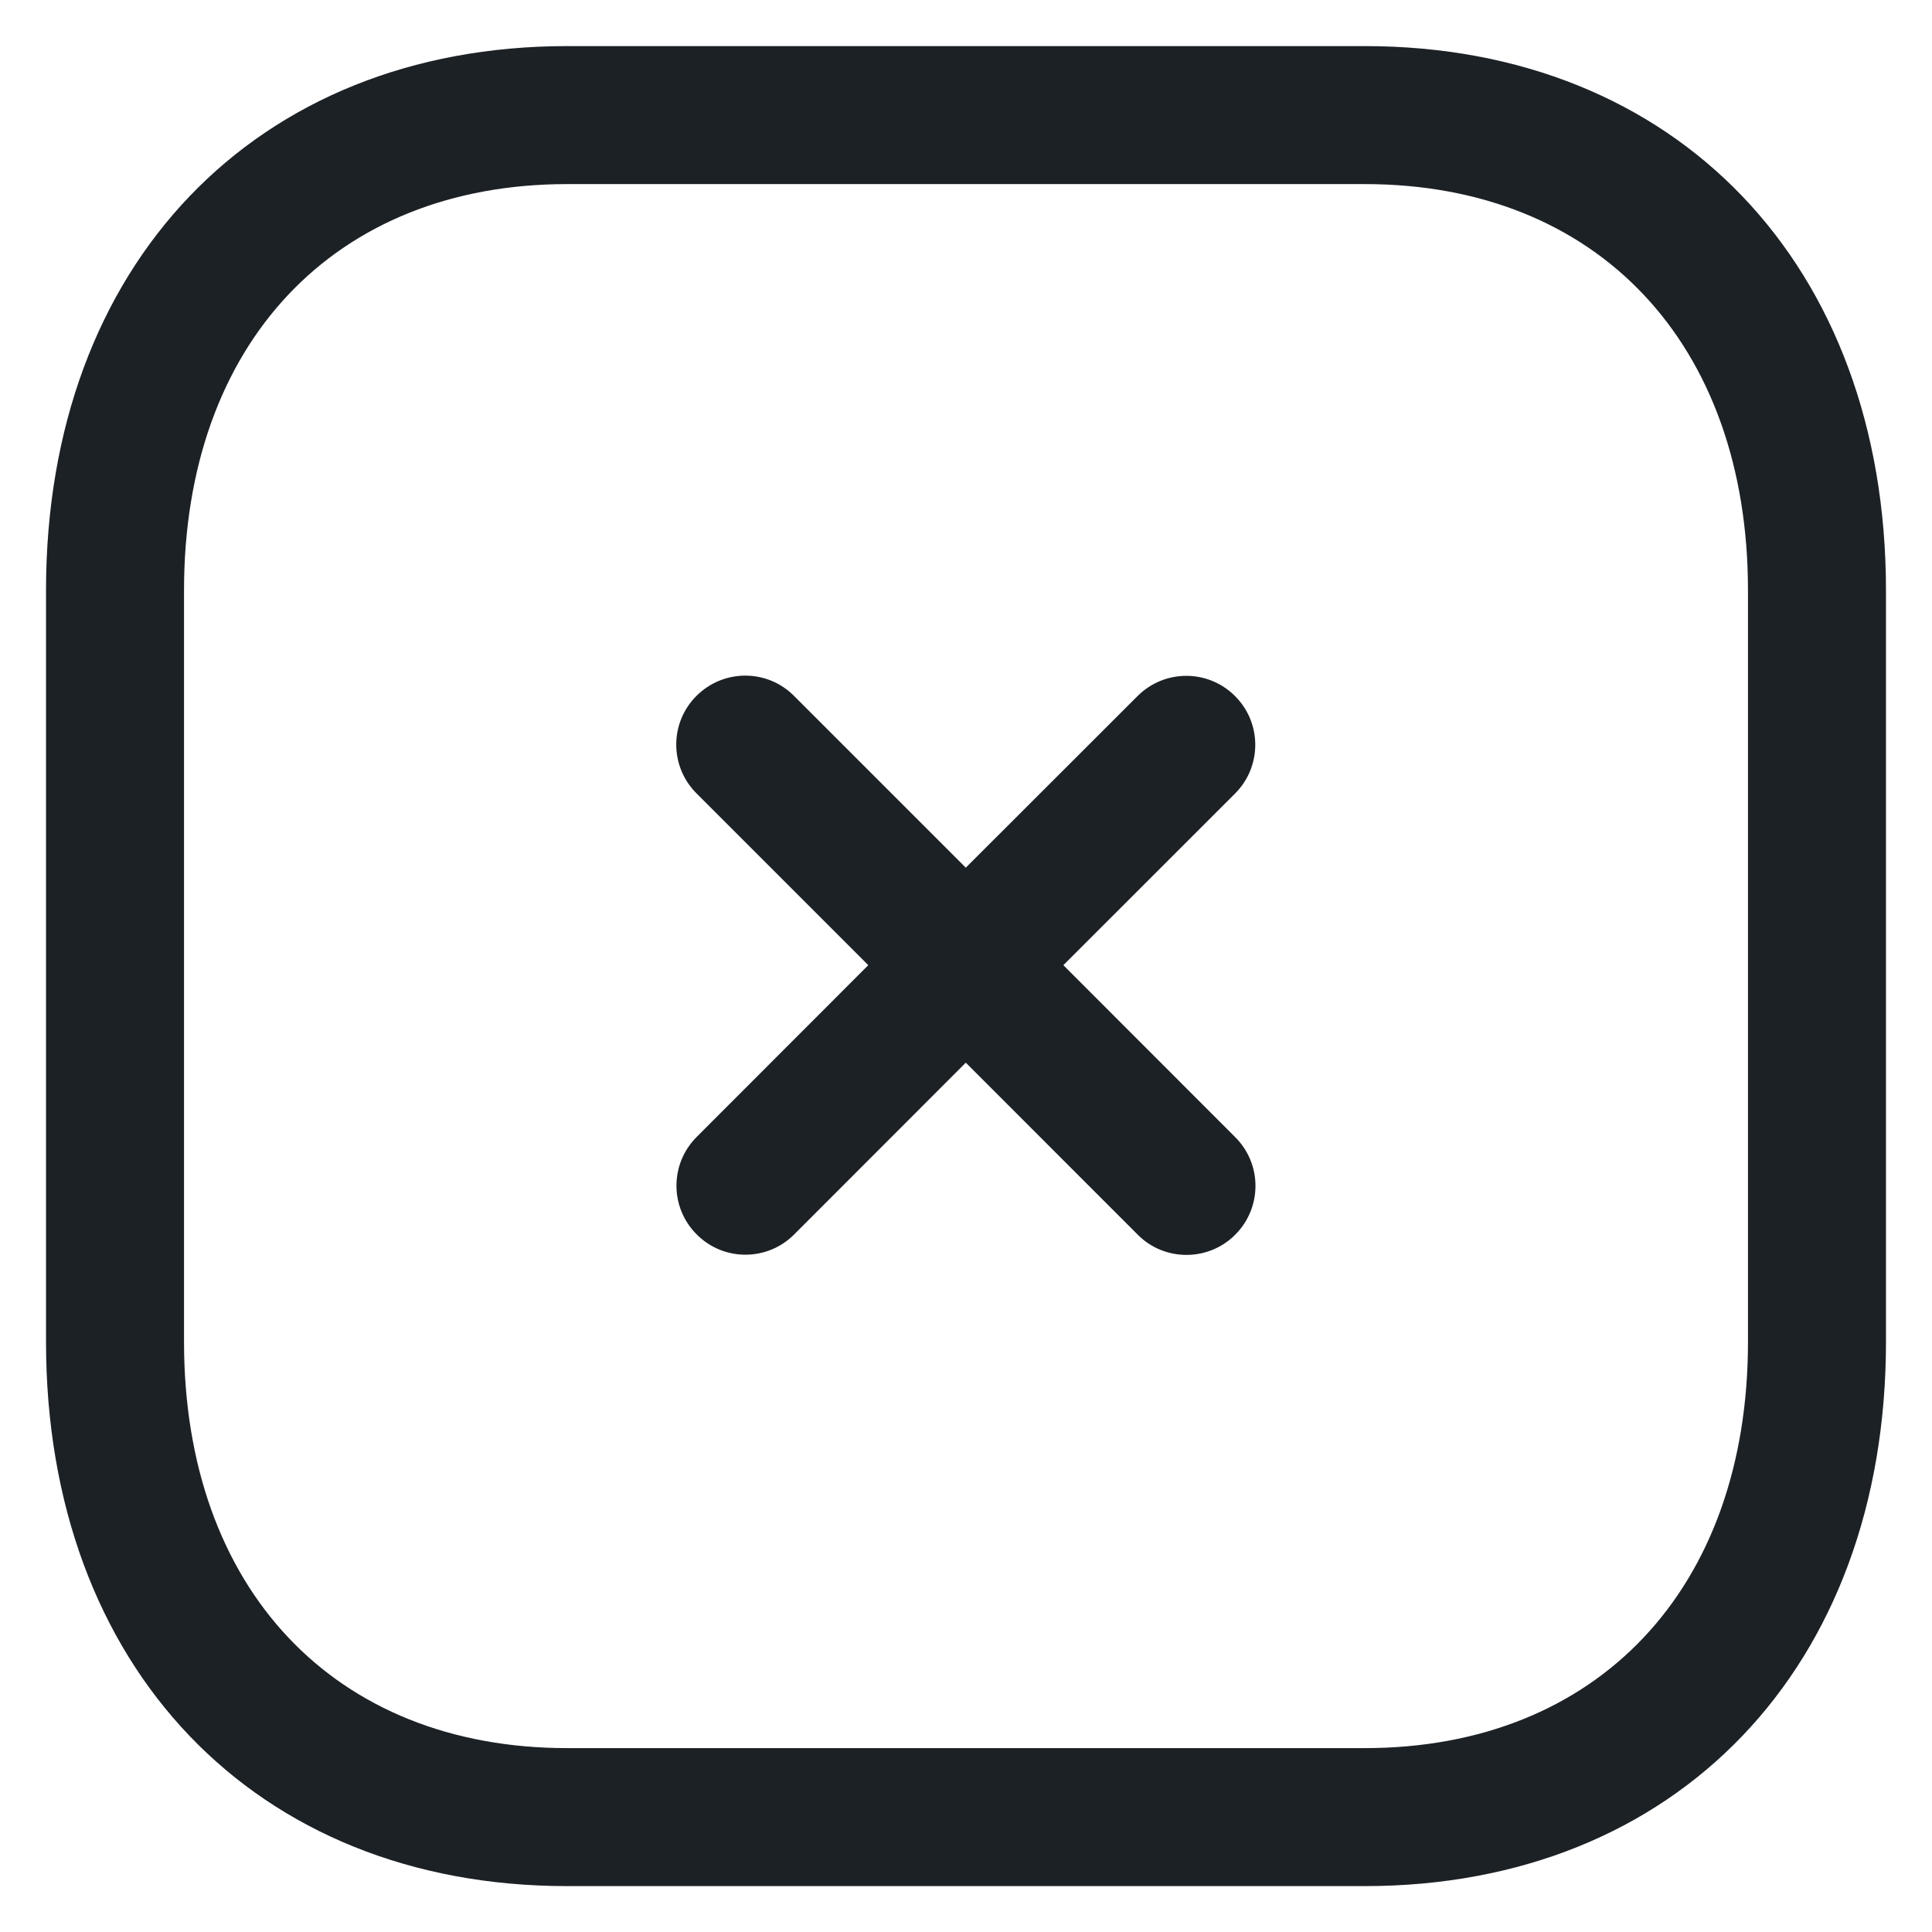 <svg width="28" height="28" viewBox="0 0 28 28" fill="none" xmlns="http://www.w3.org/2000/svg">
<path fill-rule="evenodd" clip-rule="evenodd" d="M19.779 0.668C24.297 0.668 27.333 3.839 27.333 8.556V19.447C27.333 24.164 24.297 27.335 19.777 27.335H8.22C3.701 27.335 0.667 24.164 0.667 19.447V8.556C0.667 3.839 3.701 0.668 8.22 0.668H19.779ZM19.779 2.668H8.22C4.847 2.668 2.667 4.979 2.667 8.556V19.447C2.667 23.024 4.847 25.335 8.22 25.335H19.777C23.152 25.335 25.333 23.024 25.333 19.447V8.556C25.333 4.979 23.152 2.668 19.779 2.668ZM11.507 10.085L13.997 12.575L16.486 10.088C16.877 9.697 17.509 9.697 17.899 10.088C18.29 10.478 18.29 11.11 17.899 11.501L15.411 13.988L17.902 16.481C18.293 16.871 18.293 17.503 17.902 17.894C17.707 18.09 17.45 18.187 17.195 18.187C16.939 18.187 16.683 18.09 16.489 17.894L13.997 15.401L11.51 17.89C11.315 18.086 11.059 18.184 10.803 18.184C10.547 18.184 10.291 18.086 10.097 17.89C9.706 17.5 9.706 16.868 10.097 16.477L12.584 13.988L10.094 11.498C9.703 11.107 9.703 10.475 10.094 10.085C10.486 9.694 11.118 9.694 11.507 10.085Z" fill="#1C2126"/>
</svg>
